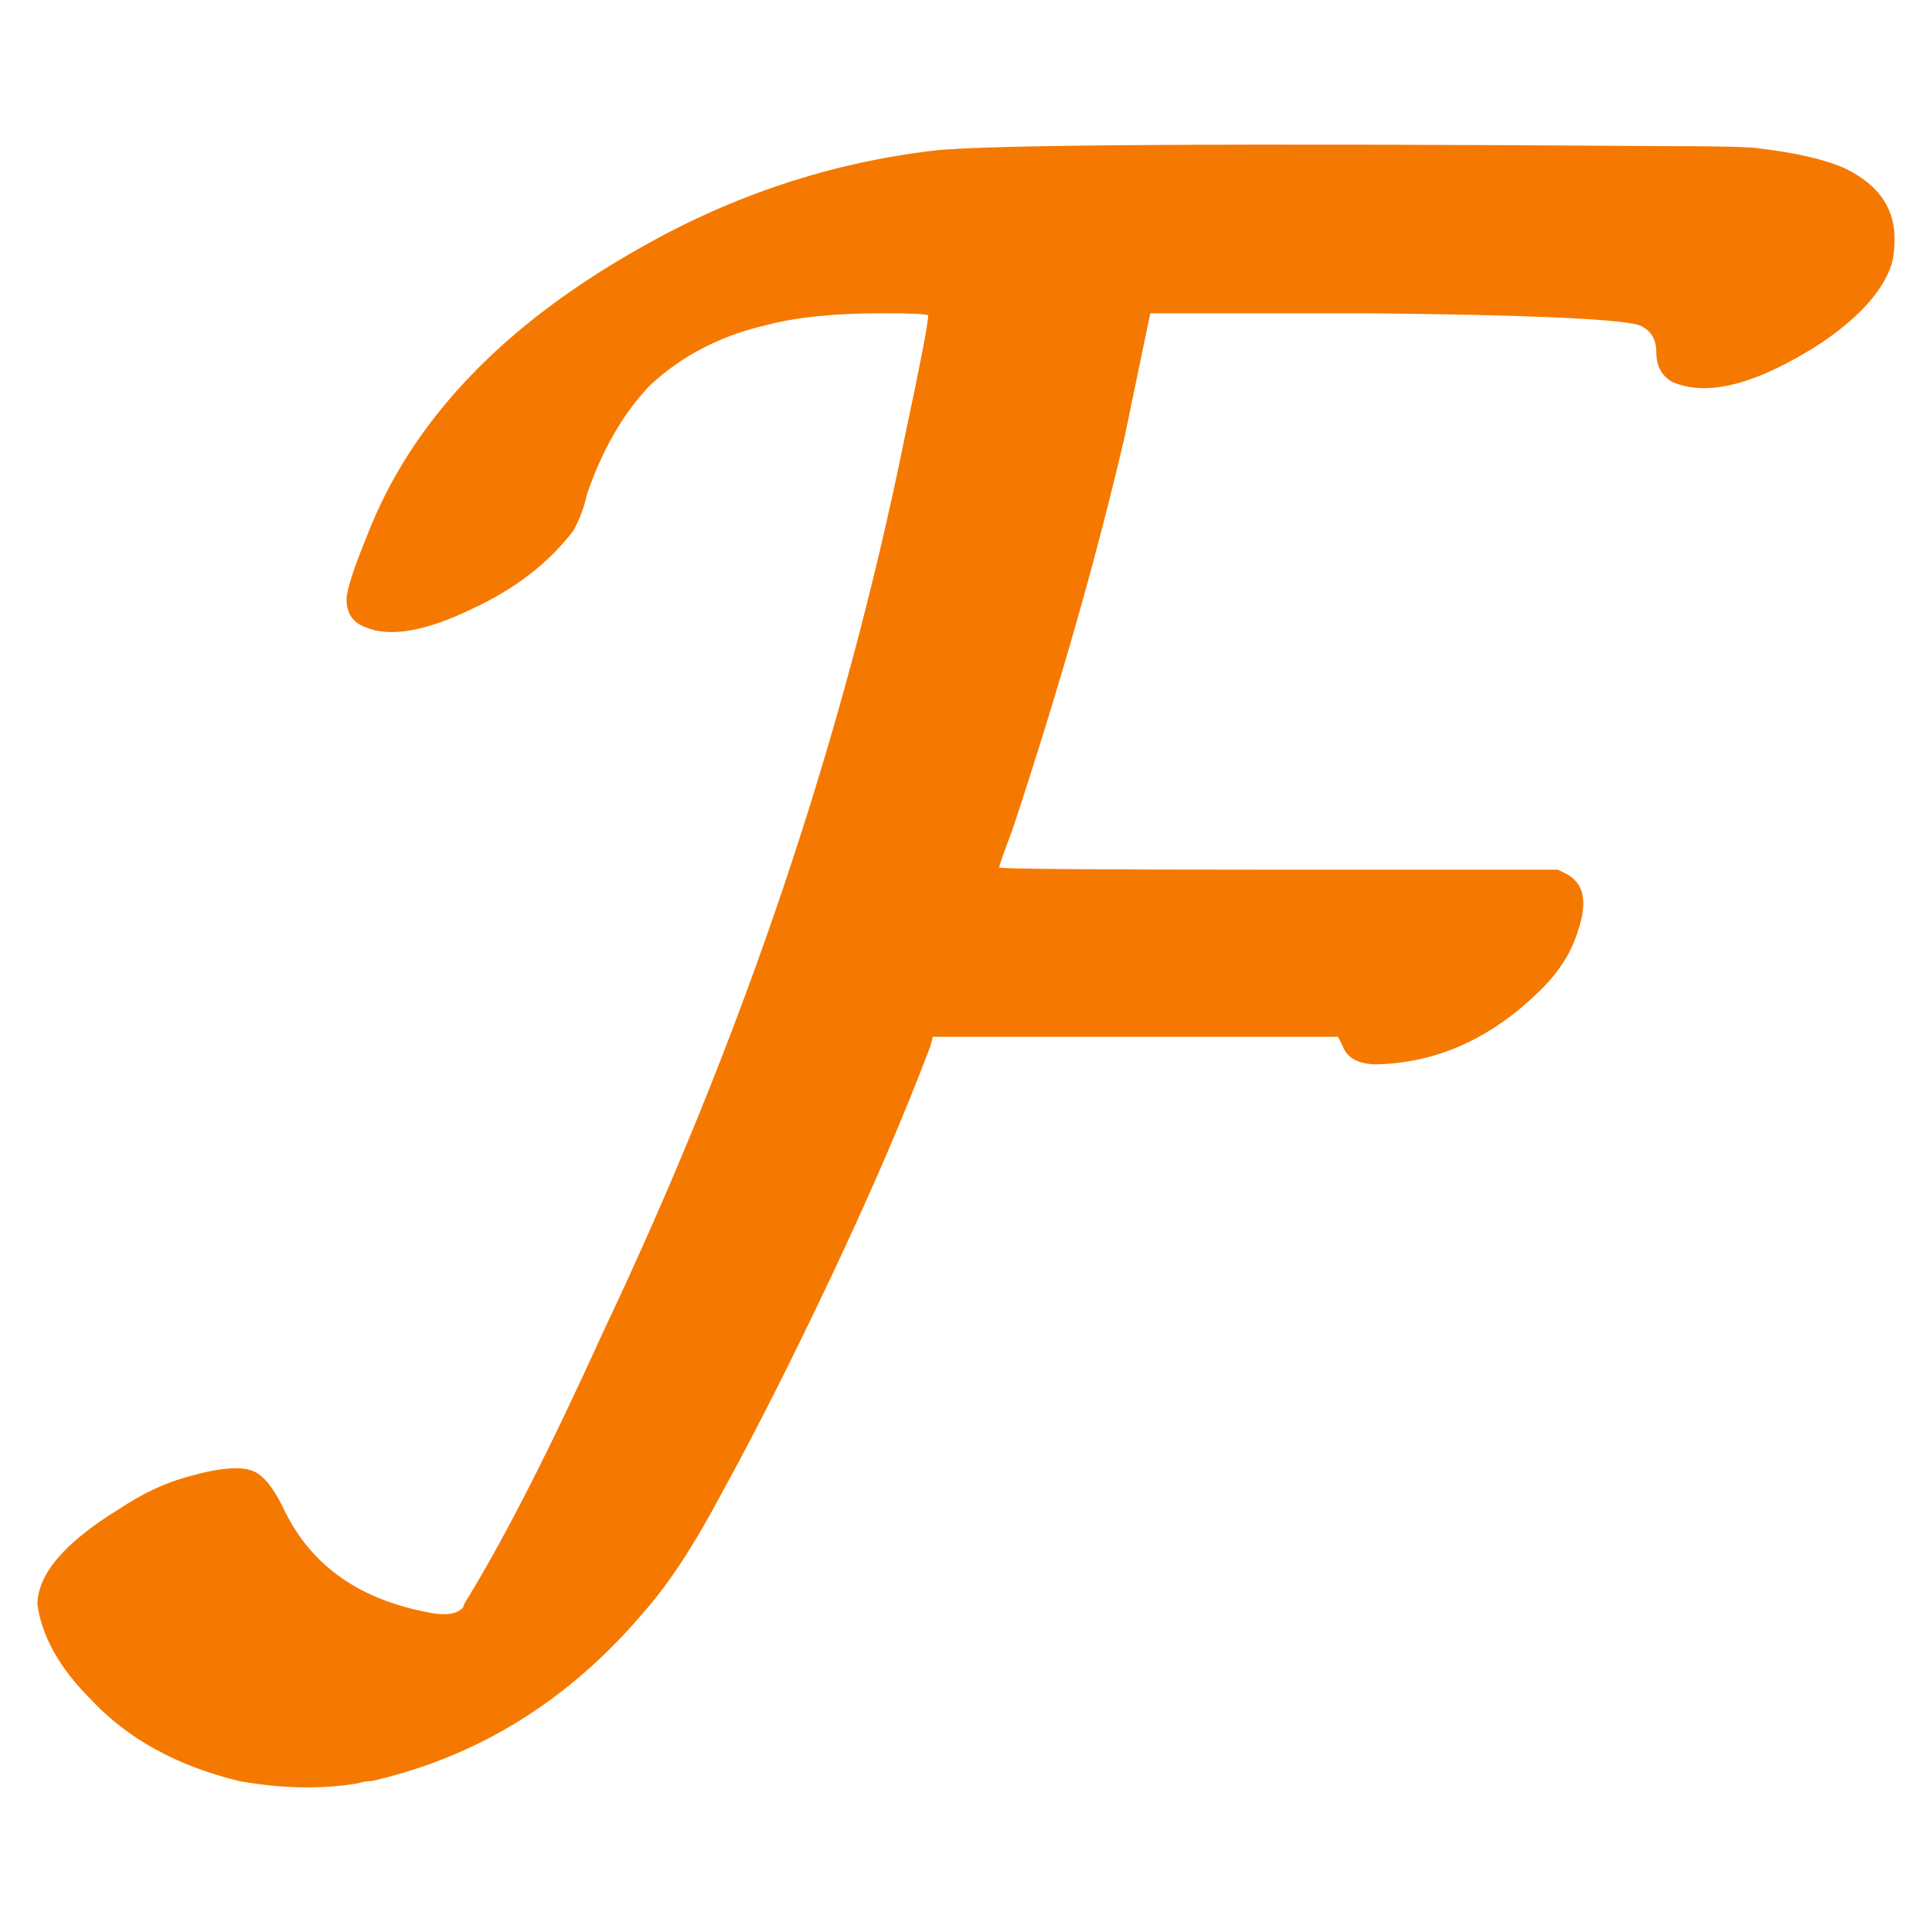 <?xml version="1.0" encoding="UTF-8" standalone="no"?>
<svg
   xmlns:dc="http://purl.org/dc/elements/1.1/"
   xmlns:cc="http://creativecommons.org/ns#"
   xmlns:rdf="http://www.w3.org/1999/02/22-rdf-syntax-ns#"
   xmlns:svg="http://www.w3.org/2000/svg"
   xmlns="http://www.w3.org/2000/svg"
   xmlns:sodipodi="http://sodipodi.sourceforge.net/DTD/sodipodi-0.dtd"
   xmlns:inkscape="http://www.inkscape.org/namespaces/inkscape"
   width="270"
   height="270"
   version="1.1"
   id="svg4"
   sodipodi:docname="f-letter.svg"
   inkscape:version="0.92.5 (2060ec1f9f, 2020-04-08)">
  <defs
     id="defs8" />
  <sodipodi:namedview
     pagecolor="#ffffff"
     bordercolor="#666666"
     borderopacity="1"
     objecttolerance="10"
     gridtolerance="10"
     guidetolerance="10"
     inkscape:pageopacity="0"
     inkscape:pageshadow="2"
     inkscape:window-width="1920"
     inkscape:window-height="1023"
     id="namedview6"
     showgrid="false"
     inkscape:zoom="0.87407407"
     inkscape:cx="204.65357"
     inkscape:cy="3.4400848"
     inkscape:window-x="0"
     inkscape:window-y="25"
     inkscape:window-maximized="1"
     inkscape:current-layer="svg4" />
  <g
     aria-label="A"
     style="font-style:normal;font-weight:normal;font-size:40px;line-height:125%;font-family:sans-serif;letter-spacing:0px;word-spacing:0px;fill:#000000;fill-opacity:1;stroke:none;stroke-width:1px;stroke-linecap:butt;stroke-linejoin:miter;stroke-opacity:1"
     id="text819" />
  <g
     aria-label="F"
     style="font-style:normal;font-weight:normal;font-size:40px;line-height:125%;font-family:sans-serif;letter-spacing:0px;word-spacing:0px;fill:#f57900;fill-opacity:1;stroke:none;stroke-width:1px;stroke-linecap:butt;stroke-linejoin:miter;stroke-opacity:1"
     id="text819-3">
    <path
       d="m 130.353,21.062 q 10.24,-1.28 102.72,-0.64 10.88,0 12.8,0.32 8,0.96 12.16,2.88 7.04,3.52 6.72,10.24 0,2.56 -0.96,4.48 -2.24,4.8 -9.28,9.6 -13.44,8.64 -20.8,5.44 -2.24,-1.28 -2.24,-4.16 0,-2.88 -2.56,-3.84 -5.12,-1.28 -37.76,-1.6 h -30.4 l -3.52,16.96 q -5.76,24.96 -15.68,55.04 -1.92,5.12 -1.92,5.44 0,0.32 39.04,0.32 h 39.04 l 1.28,0.64 q 3.52,1.92 1.6,7.68 -1.28,4.48 -5.12,8.32 -10.24,10.24 -23.04,10.56 -3.84,0 -4.8,-2.56 l -0.64,-1.28 h -28.48 -28.16 l -0.32,1.28 q -5.44,14.4 -13.76,32 -8.32,17.6 -15.36,30.4 -5.76,10.88 -10.88,16.64 -15.68,18.56 -38.08,23.68 -0.96,0 -1.92,0.32 -7.68,1.28 -16.64,-0.32 -13.12,-3.2 -20.8,-11.52 -6.4,-6.4 -7.36,-13.12 0,-6.4 11.52,-13.44 4.8,-3.2 9.6,-4.48 6.72,-1.92 9.28,-0.64 1.92,0.96 3.84,4.8 5.44,11.84 19.84,14.72 4.16,0.96 5.44,-0.64 0,-0.32 0.64,-1.28 8,-13.12 18.88,-37.12 29.44,-62.08 42.24,-125.44 3.2,-15.04 3.2,-16.64 0,-0.32 -6.4,-0.32 -9.92,0 -16,1.6 -9.92,2.24 -16.64,8.64 -5.44,5.76 -8.64,15.04 -0.64,2.88 -1.92,5.12 -5.12,6.72 -14.08,10.88 -9.92,4.8 -15.04,2.56 -2.56,-0.96 -2.56,-3.84 0,-1.92 2.88,-8.96 9.28,-24 38.4,-40.32 19.2,-10.88 40.64,-13.44 z"
       style="font-style:normal;font-variant:normal;font-weight:bold;font-stretch:normal;font-size:320px;font-family:jsMath-cmsy10;-inkscape-font-specification:'jsMath-cmsy10 Bold';fill:#f57900"
       id="path949" />
  </g>
</svg>
